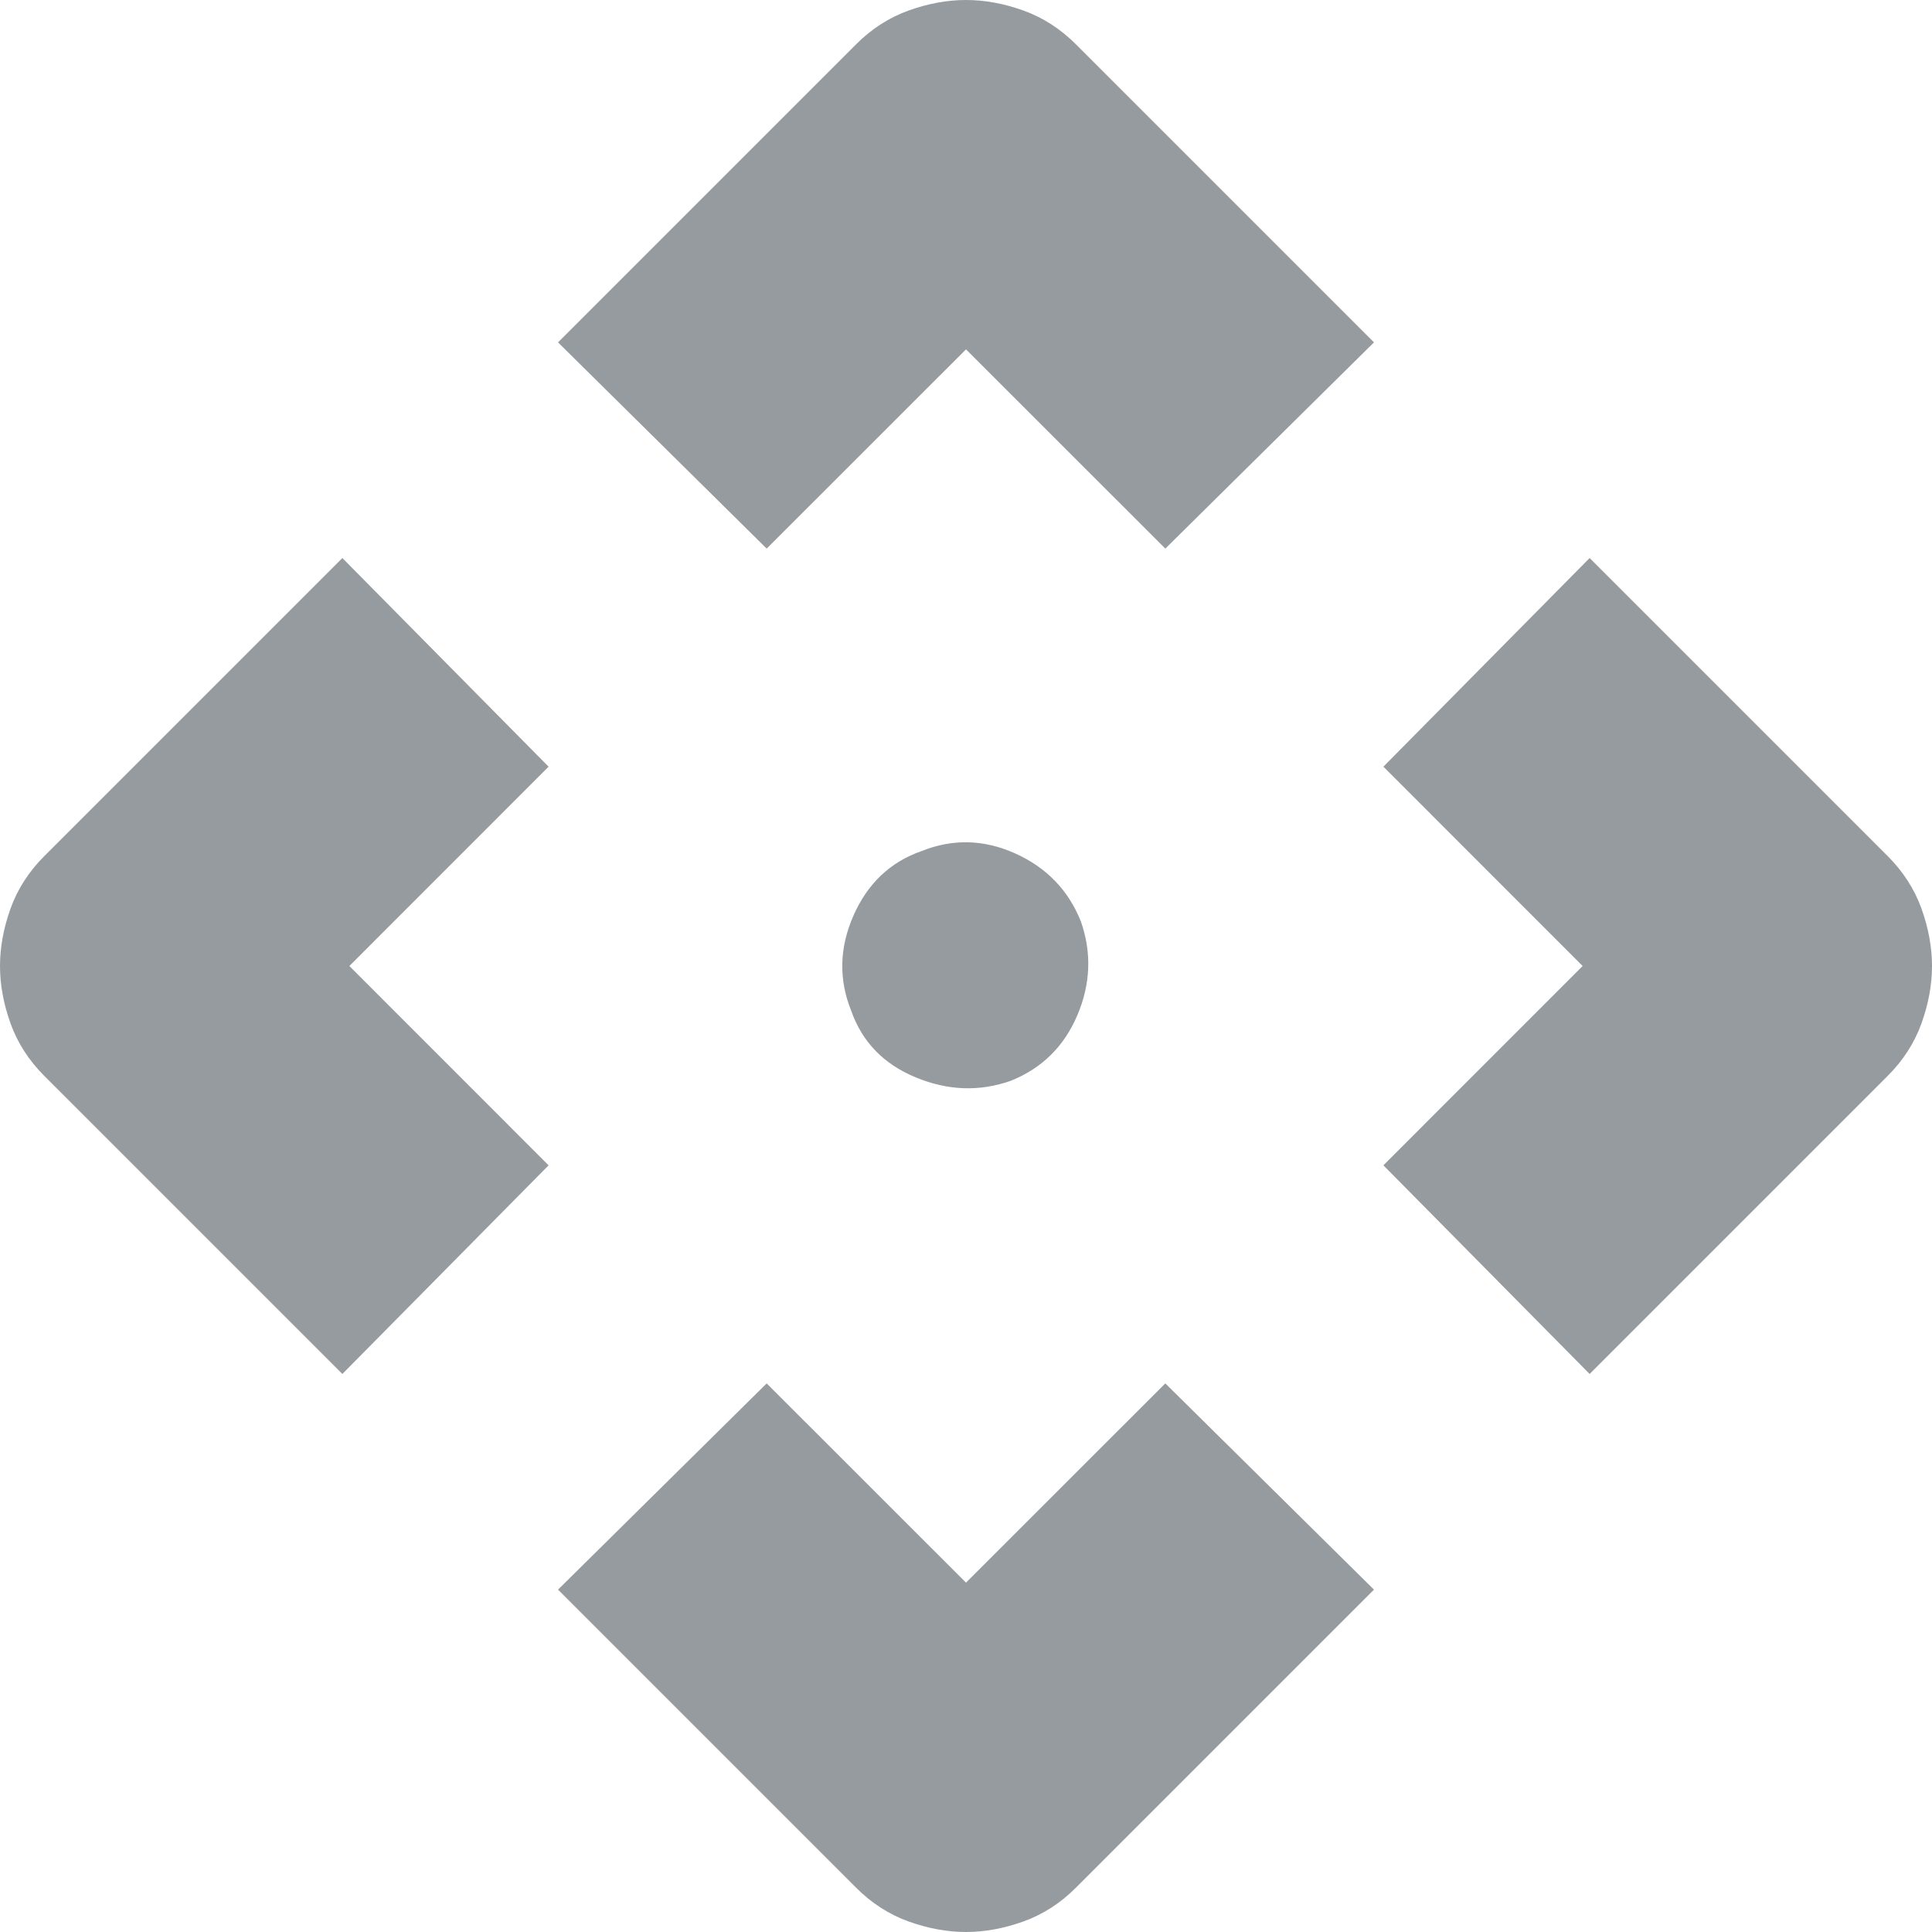 <svg width="24" height="24" viewBox="0 0 24 24" fill="none" xmlns="http://www.w3.org/2000/svg">
<path d="M9.524 6.815L6.932 4.253L10.631 0.554C10.825 0.359 11.043 0.219 11.286 0.131C11.529 0.044 11.767 0 12 0C12.233 0 12.471 0.044 12.714 0.131C12.957 0.219 13.175 0.359 13.369 0.554L17.068 4.253L14.476 6.815L12 4.34L9.524 6.815ZM4.253 17.068L0.554 13.369C0.359 13.175 0.219 12.957 0.131 12.714C0.044 12.471 0 12.233 0 12C0 11.767 0.044 11.529 0.131 11.286C0.219 11.043 0.359 10.825 0.554 10.631L4.253 6.932L6.815 9.524L4.34 12L6.815 14.476L4.253 17.068ZM19.747 17.068L17.185 14.476L19.66 12L17.185 9.524L19.747 6.932L23.446 10.631C23.641 10.825 23.781 11.043 23.869 11.286C23.956 11.529 24 11.767 24 12C24 12.233 23.956 12.471 23.869 12.714C23.781 12.957 23.641 13.175 23.446 13.369L19.747 17.068ZM12 24C11.767 24 11.529 23.956 11.286 23.869C11.043 23.781 10.825 23.641 10.631 23.446L6.932 19.747L9.524 17.185L12 19.66L14.476 17.185L17.068 19.747L13.369 23.446C13.175 23.641 12.957 23.781 12.714 23.869C12.471 23.956 12.233 24 12 24ZM12.554 13.427C12.165 13.563 11.772 13.548 11.374 13.383C10.976 13.218 10.709 12.942 10.573 12.554C10.417 12.165 10.427 11.772 10.602 11.374C10.777 10.976 11.058 10.709 11.446 10.573C11.835 10.417 12.223 10.427 12.612 10.602C13 10.777 13.272 11.058 13.427 11.446C13.563 11.835 13.548 12.223 13.383 12.612C13.218 13 12.942 13.272 12.554 13.427Z" fill="#969BA0"/>
</svg>
